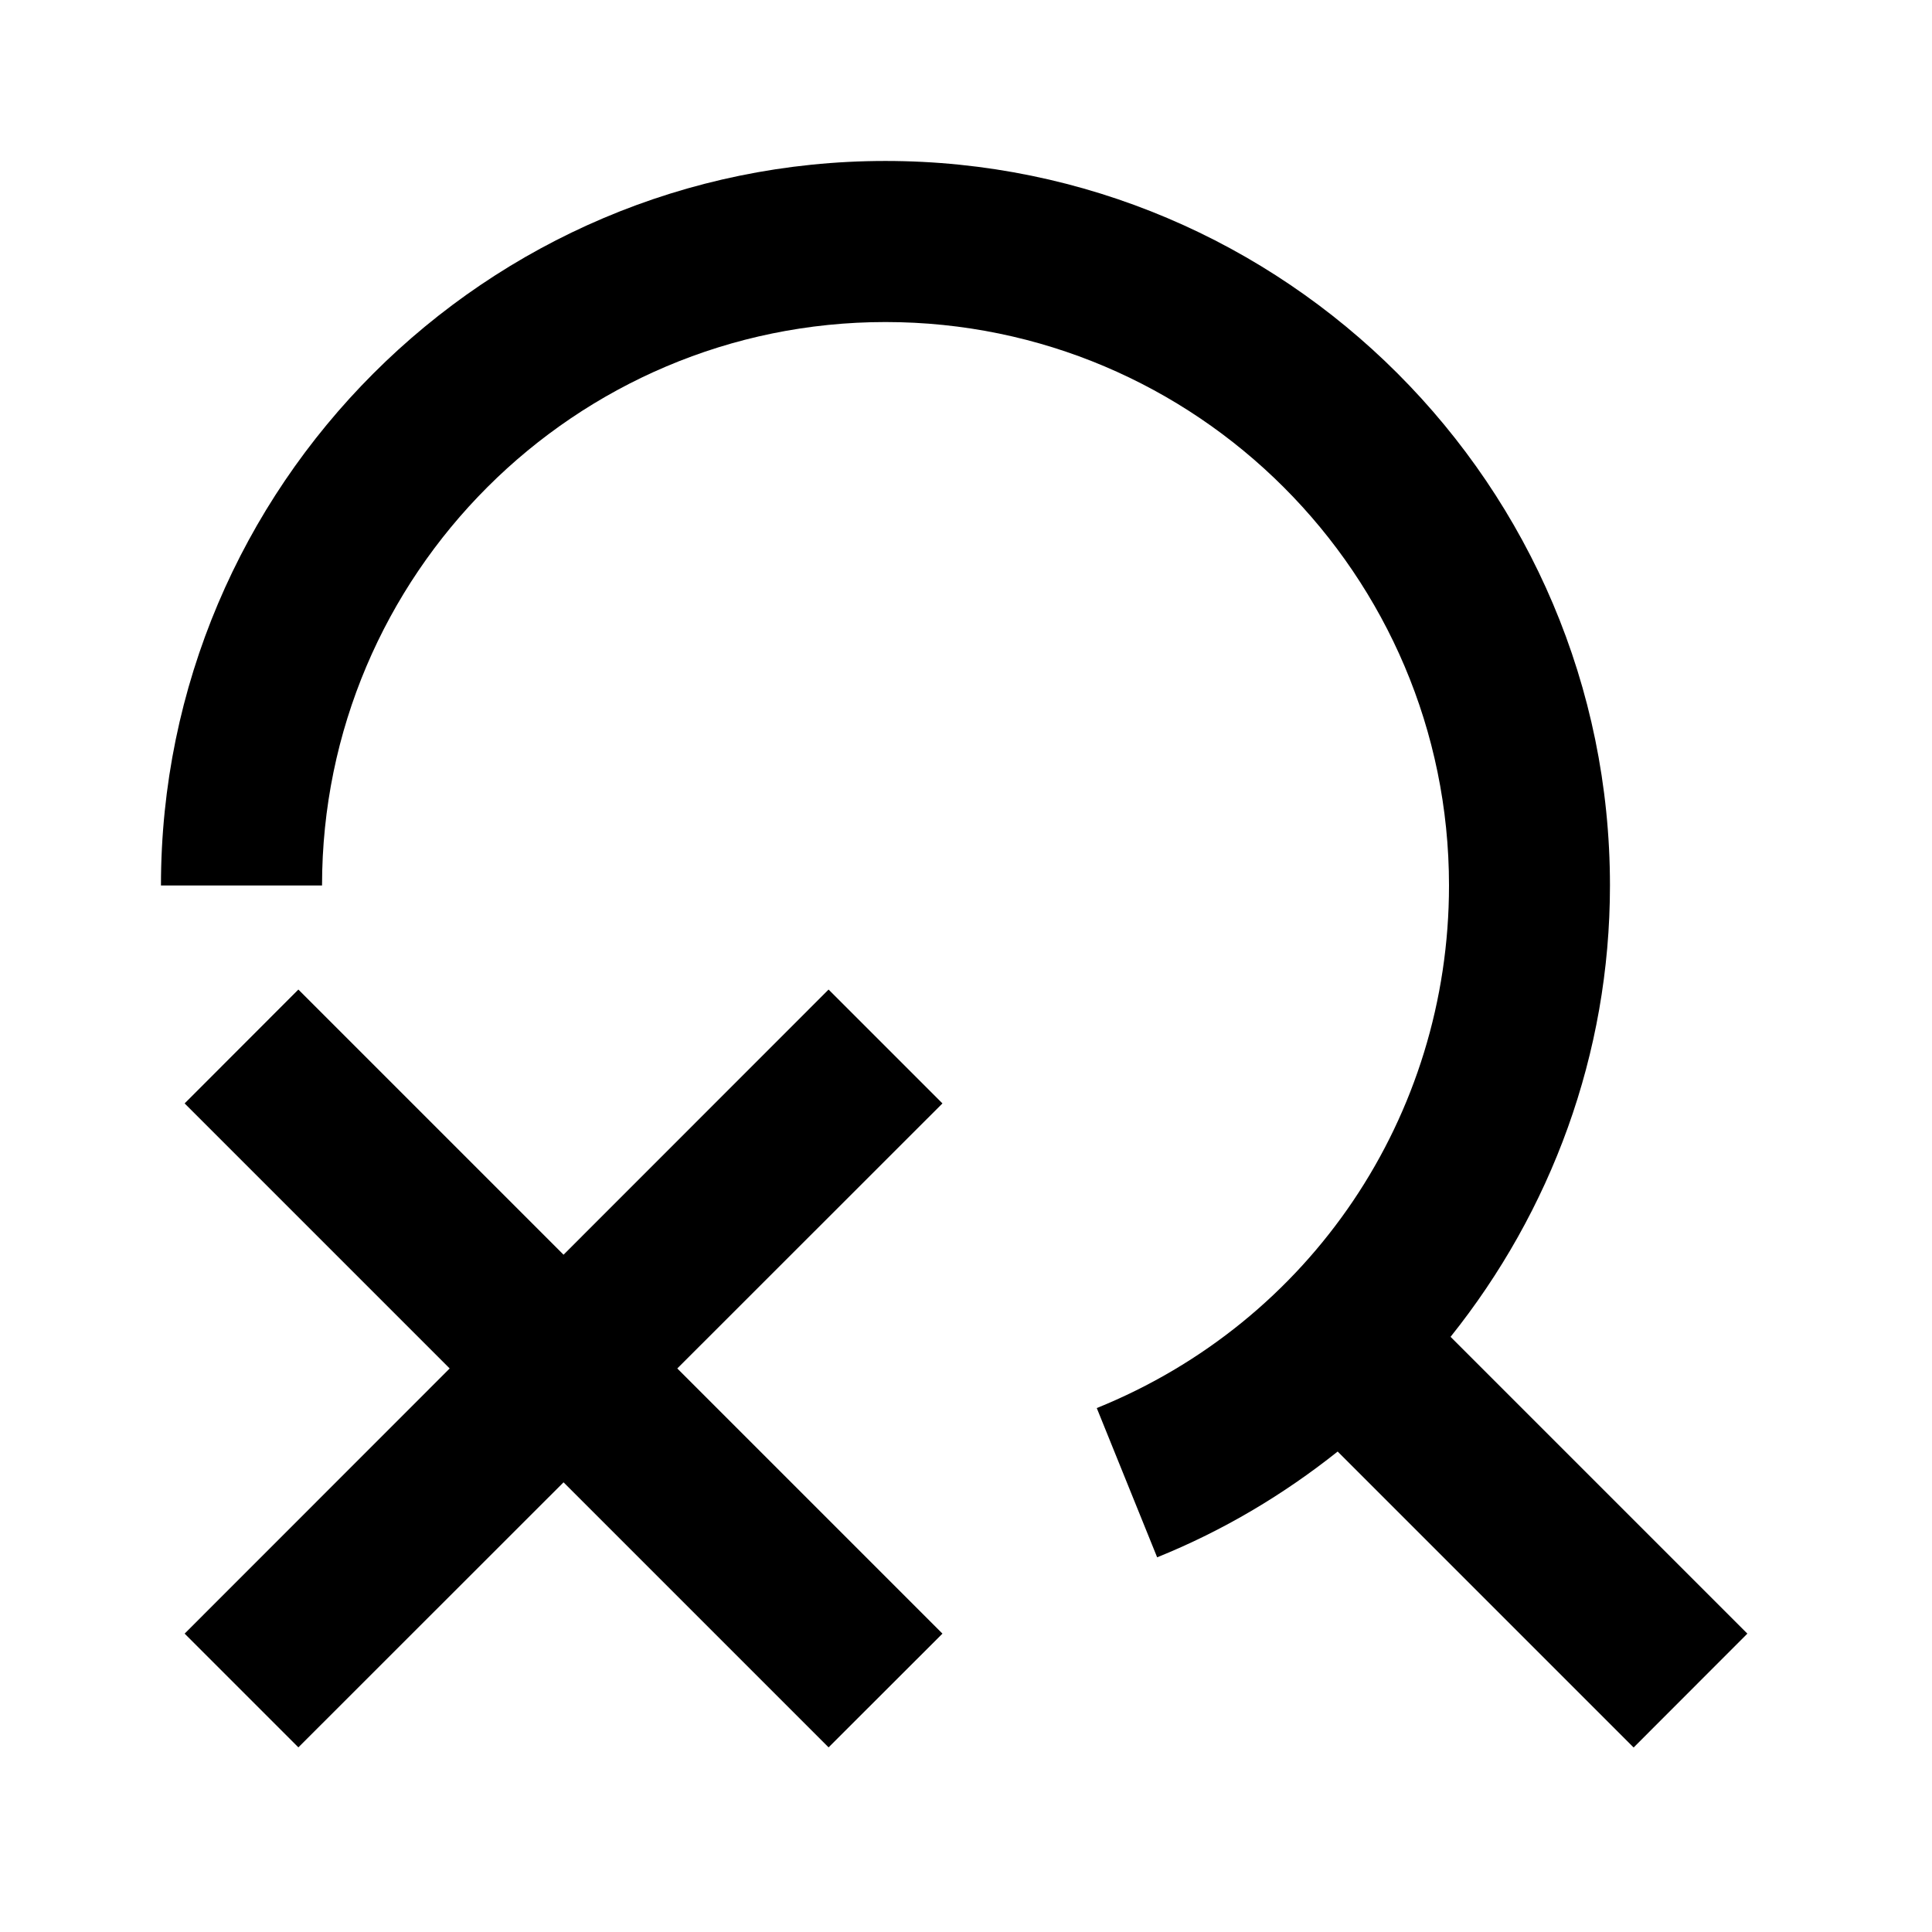 <svg width="16" height="16" viewBox="0 0 16 16" fill="none" xmlns="http://www.w3.org/2000/svg">
<path d="M14.471 13.529L12.013 11.071C12.844 10.032 13.333 8.731 13.333 7.333C13.333 4.025 10.642 1.333 7.333 1.333C4.025 1.333 1.333 4.025 1.333 7.333H2.667C2.667 4.76 4.761 2.667 7.333 2.667C9.906 2.667 12 4.76 12 7.333C12 9.245 10.855 10.944 9.083 11.661L9.583 12.897C10.133 12.675 10.632 12.376 11.078 12.021L13.529 14.472L14.471 13.529Z" fill="currentColor"/>
<path d="M6.862 8.195L4.667 10.391L2.471 8.195L1.529 9.138L3.724 11.333L1.529 13.529L2.471 14.471L4.667 12.276L6.862 14.471L7.805 13.529L5.609 11.333L7.805 9.138L6.862 8.195Z" fill="currentColor"/>
</svg>
